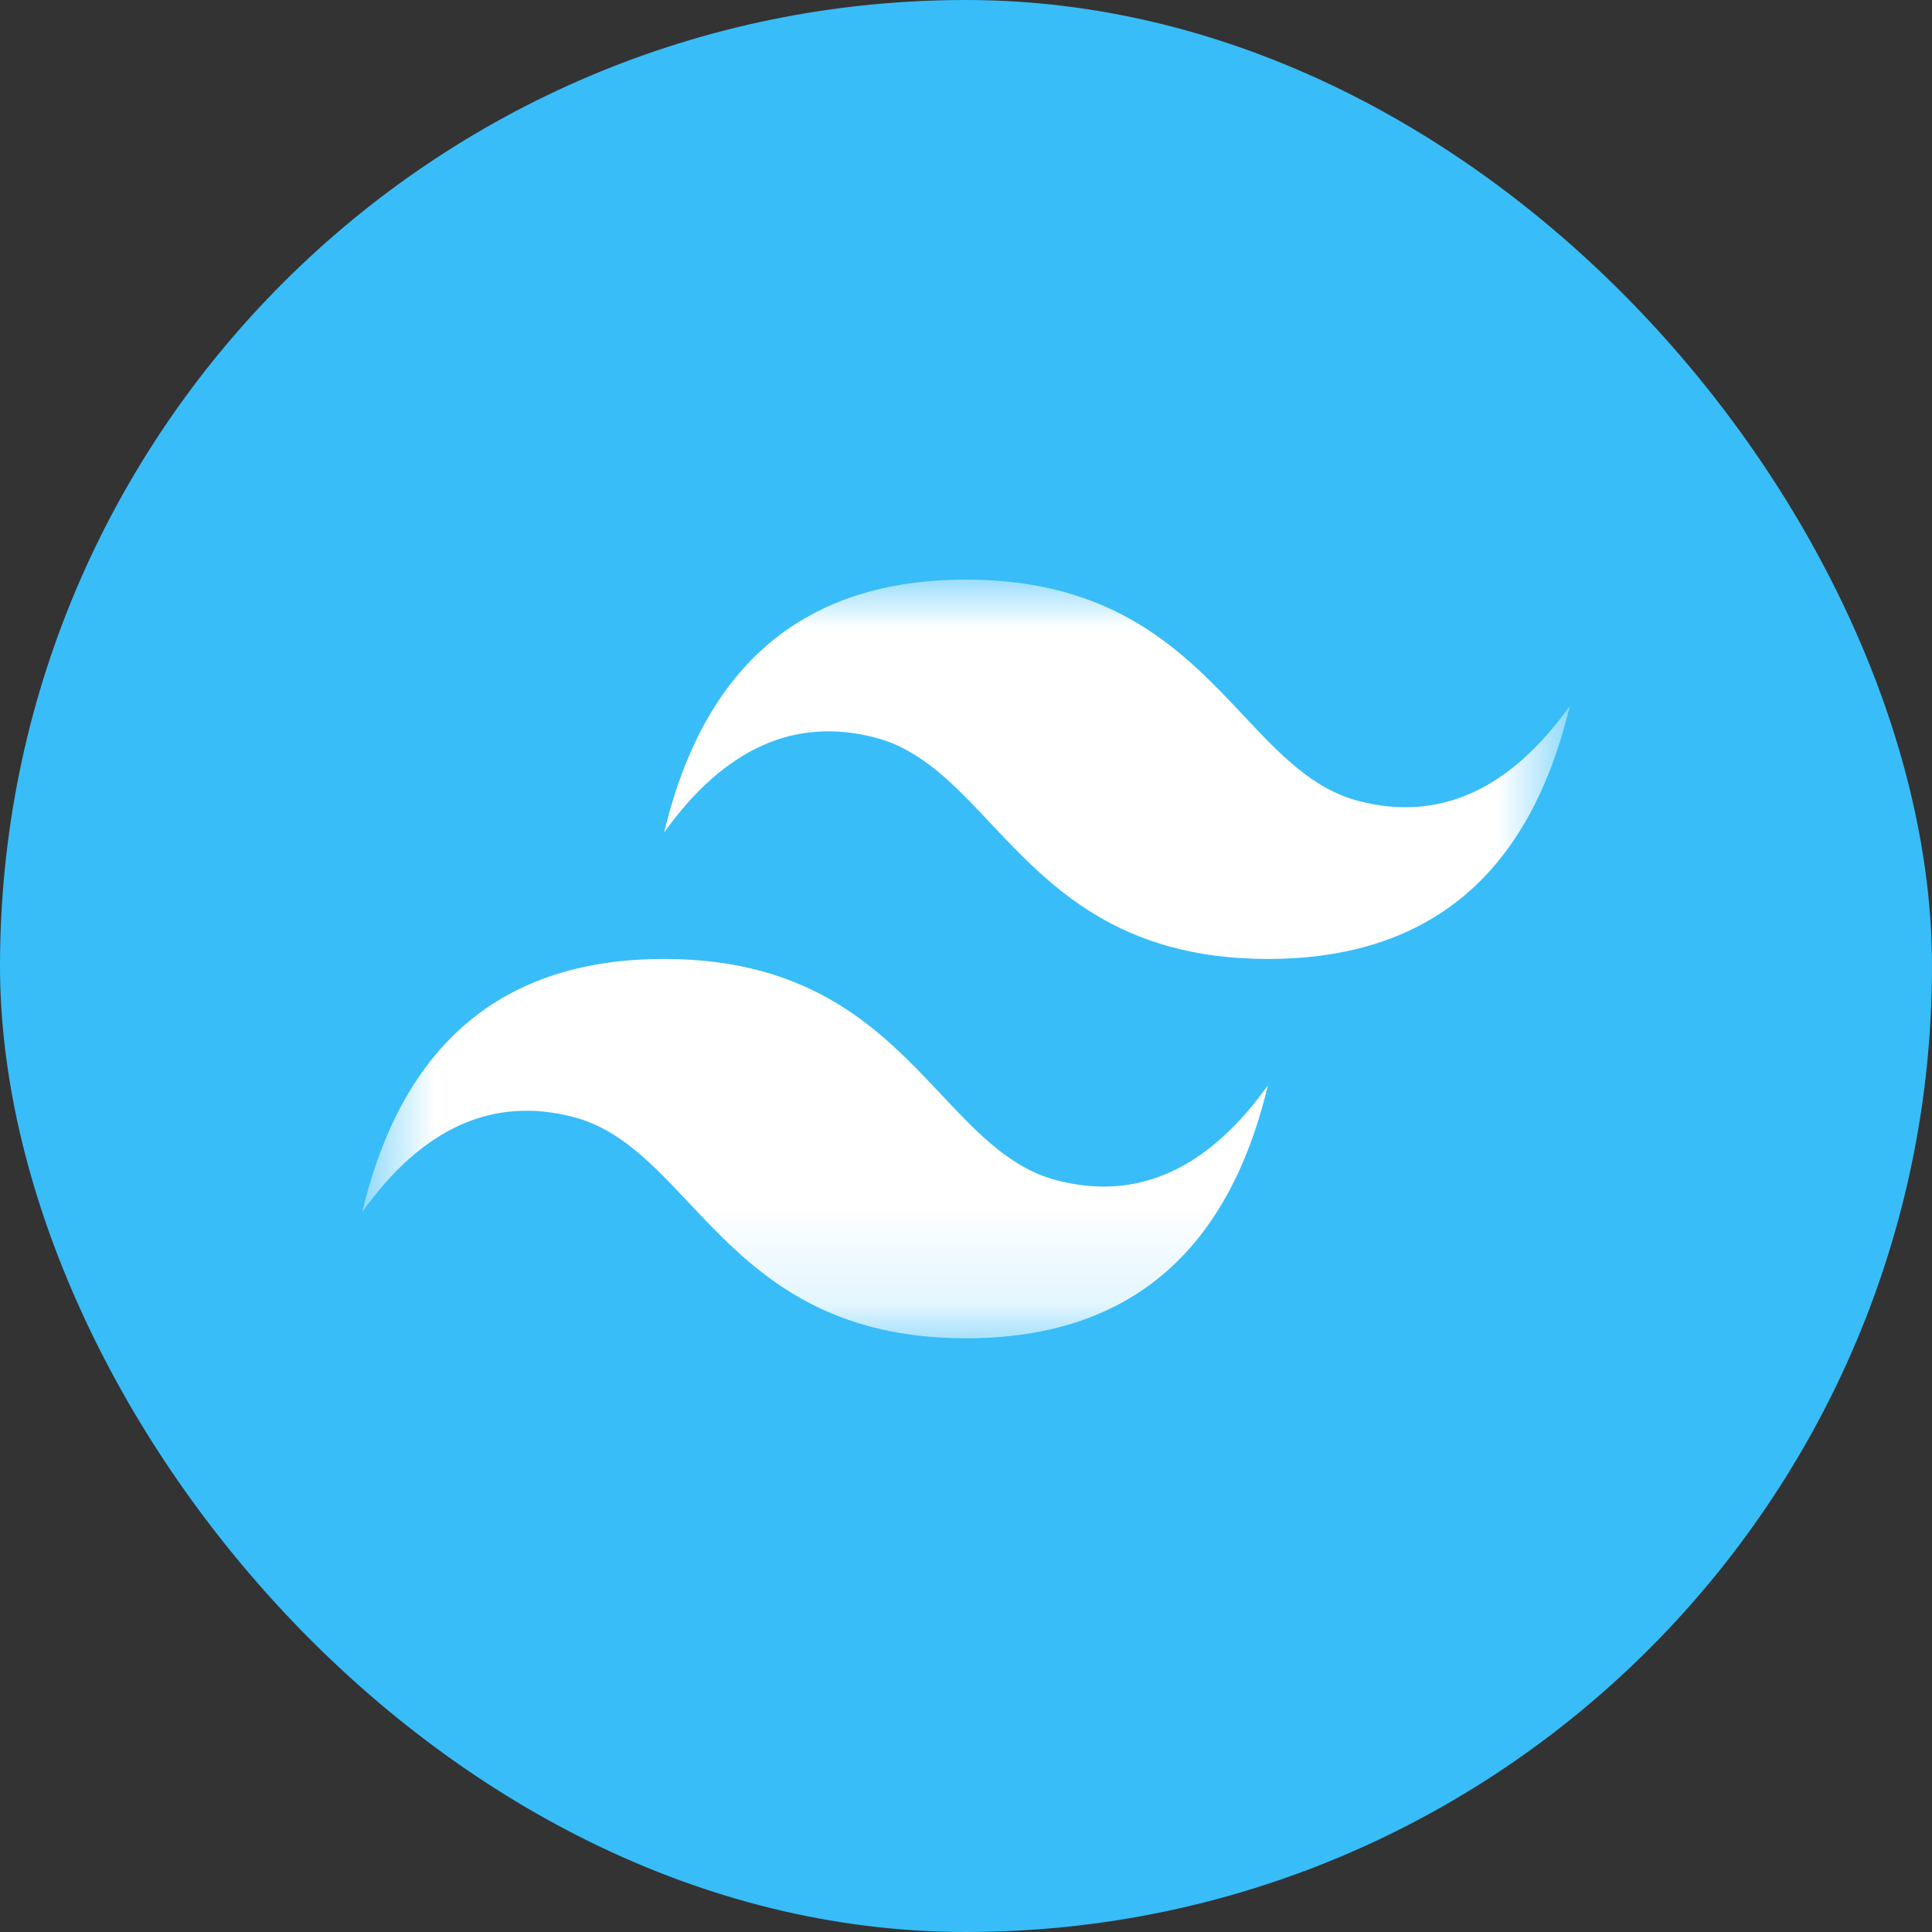 <svg width="20" height="20" viewBox="0 0 20 20" fill="none" xmlns="http://www.w3.org/2000/svg">
  <rect x="0" y="0" width="20" height="20" fill="#333333" stroke="none"/>
  <rect width="20" height="20" rx="10" fill="#38BDF8" />
  <g clip-path="url(#clip0_81_4176)">
    <mask id="mask0_81_4176" style="mask-type:luminance" maskUnits="userSpaceOnUse" x="3" y="6"
      width="14" height="8">
      <path d="M3.75 6H16.25V13.854H3.75V6Z" fill="white" />
    </mask>
    <g mask="url(#mask0_81_4176)">
      <path fill-rule="evenodd" clip-rule="evenodd"
        d="M10 6C8.333 6 7.292 6.873 6.875 8.618C7.5 7.745 8.229 7.418 9.062 7.636C9.538 7.761 9.878 8.122 10.254 8.522C10.867 9.173 11.576 9.927 13.125 9.927C14.792 9.927 15.833 9.055 16.25 7.309C15.625 8.182 14.896 8.509 14.062 8.291C13.587 8.167 13.247 7.805 12.871 7.405C12.258 6.754 11.549 6 10 6ZM6.875 9.927C5.208 9.927 4.167 10.8 3.75 12.546C4.375 11.673 5.104 11.345 5.938 11.564C6.413 11.688 6.753 12.05 7.129 12.449C7.742 13.101 8.451 13.854 10 13.854C11.667 13.854 12.708 12.982 13.125 11.236C12.5 12.109 11.771 12.436 10.938 12.218C10.462 12.094 10.122 11.732 9.746 11.333C9.133 10.681 8.424 9.927 6.875 9.927Z"
        fill="white" />
    </g>
  </g>
  <defs>
    <clipPath id="clip0_81_4176">
      <rect width="12.5" height="8" fill="white" transform="translate(3.75 6)" />
    </clipPath>
  </defs>
</svg>
  